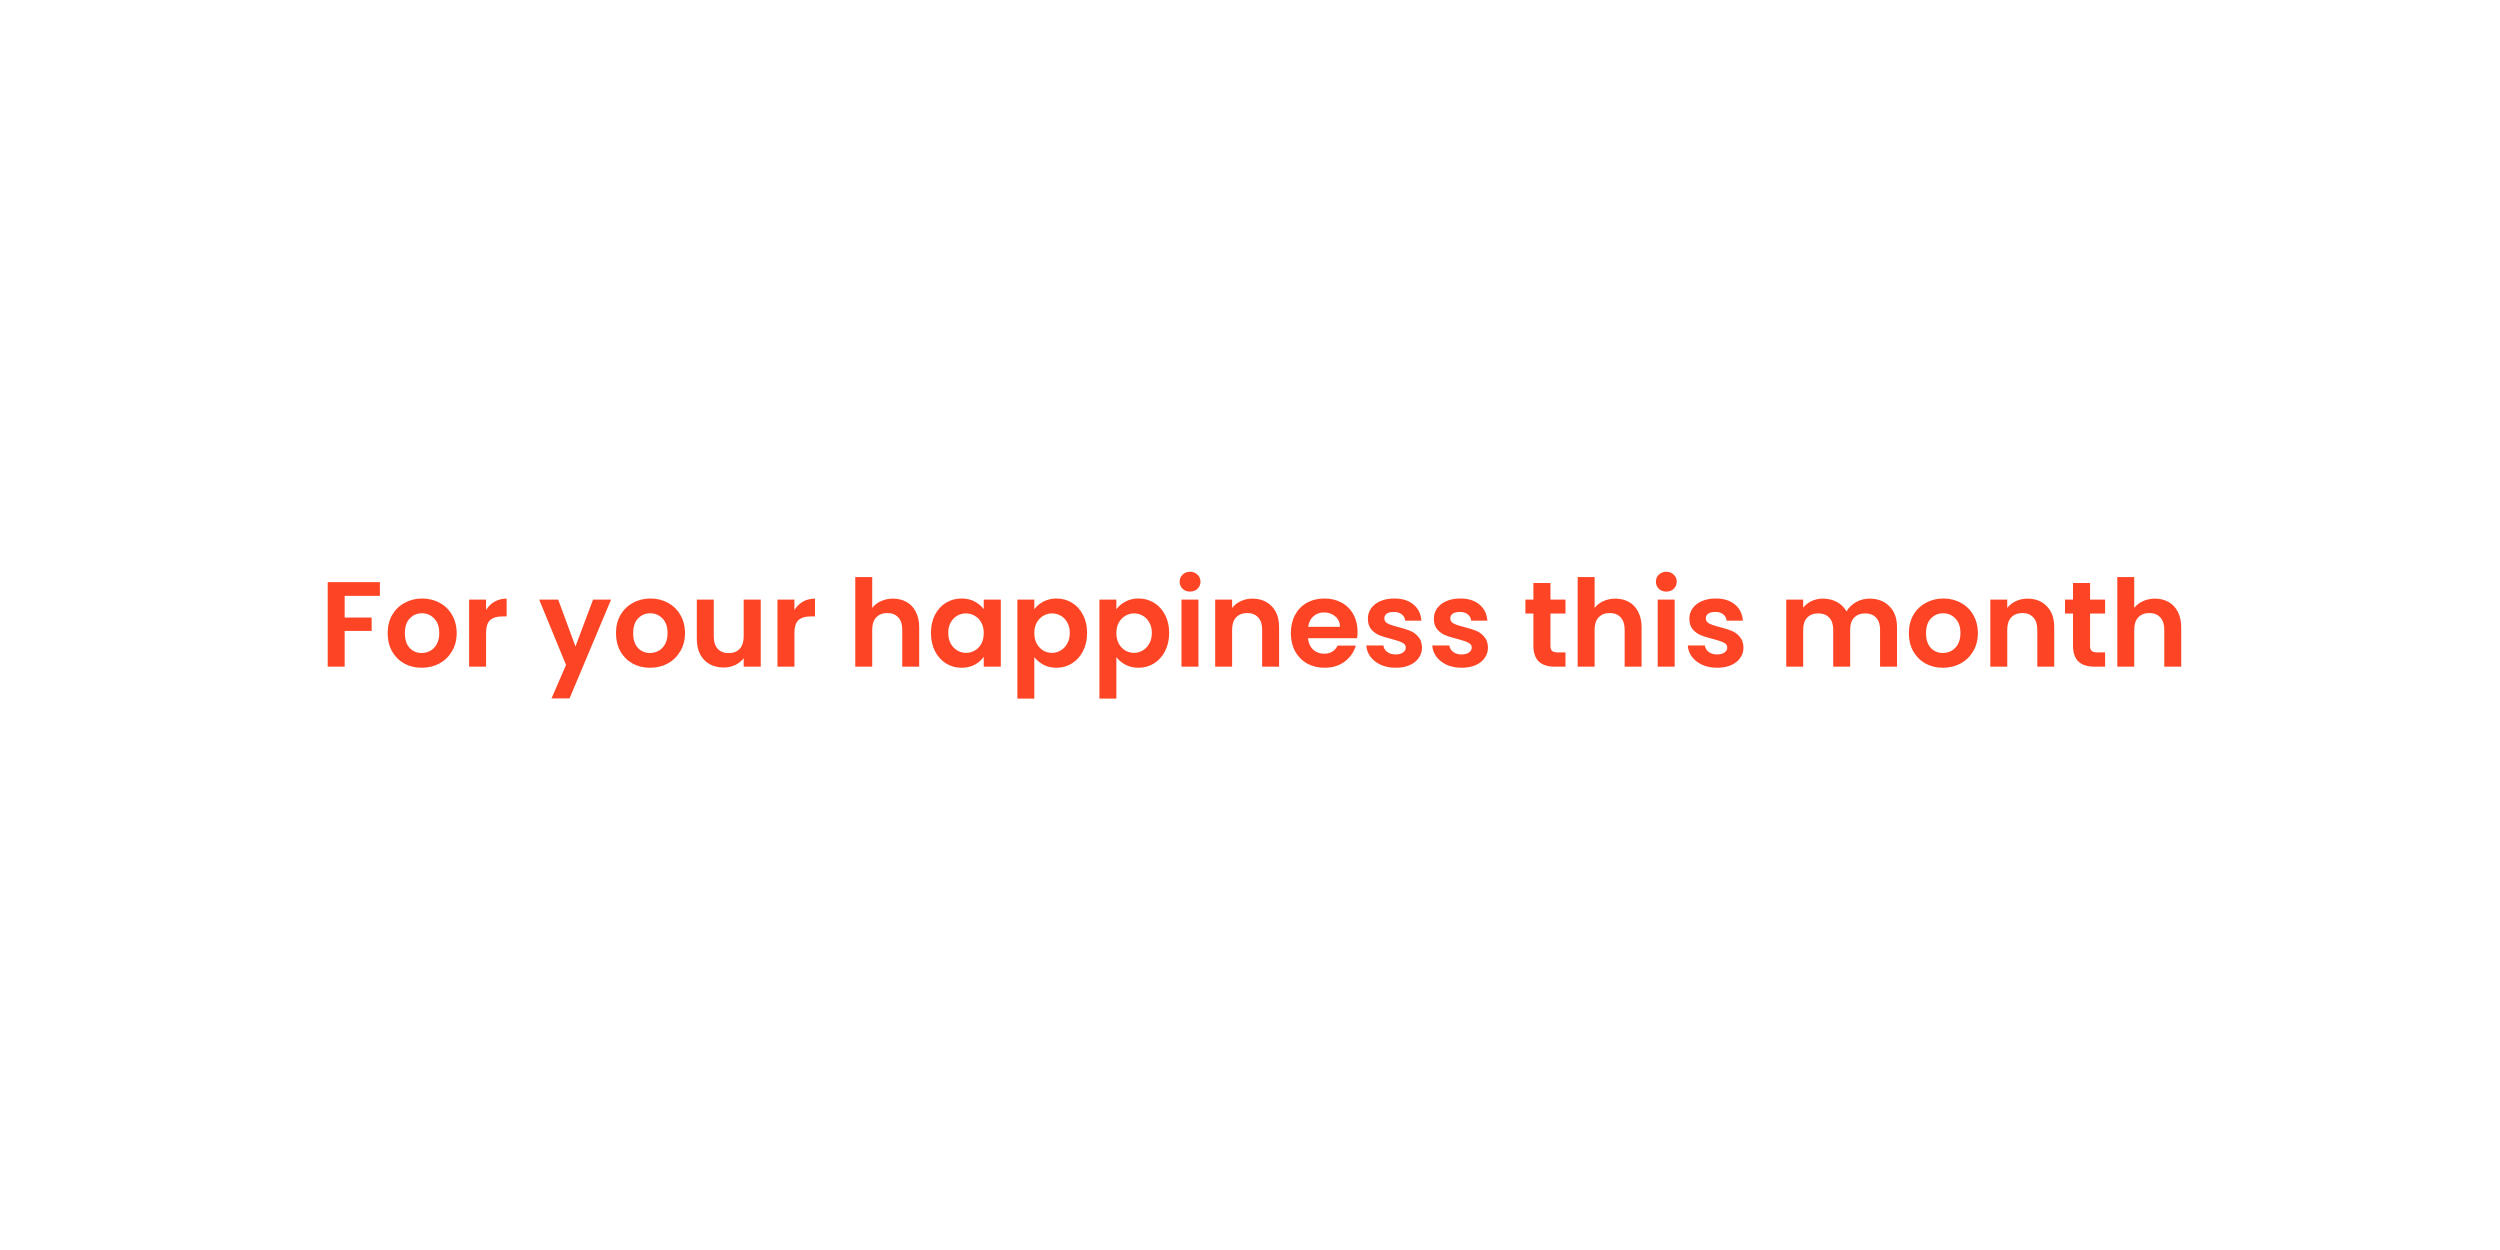 <svg width="300" height="150" viewBox="0 0 300 150" fill="none" xmlns="http://www.w3.org/2000/svg">
<path d="M45.587 69.859V71.501H41.359V74.101H44.599V75.714H41.359V80H39.325V69.859H45.587ZM50.603 80.131C49.828 80.131 49.131 79.961 48.511 79.622C47.891 79.274 47.402 78.784 47.044 78.155C46.695 77.525 46.521 76.799 46.521 75.976C46.521 75.152 46.7 74.426 47.058 73.796C47.426 73.167 47.925 72.683 48.555 72.344C49.184 71.995 49.886 71.82 50.661 71.82C51.436 71.82 52.138 71.995 52.768 72.344C53.398 72.683 53.892 73.167 54.25 73.796C54.618 74.426 54.802 75.152 54.802 75.976C54.802 76.799 54.613 77.525 54.235 78.155C53.867 78.784 53.364 79.274 52.724 79.622C52.095 79.961 51.388 80.131 50.603 80.131ZM50.603 78.358C50.971 78.358 51.315 78.271 51.635 78.097C51.964 77.913 52.226 77.641 52.419 77.283C52.613 76.925 52.71 76.489 52.71 75.976C52.71 75.21 52.507 74.624 52.1 74.218C51.703 73.801 51.213 73.593 50.632 73.593C50.051 73.593 49.562 73.801 49.165 74.218C48.778 74.624 48.584 75.21 48.584 75.976C48.584 76.741 48.773 77.332 49.15 77.748C49.538 78.155 50.022 78.358 50.603 78.358ZM58.328 73.201C58.59 72.775 58.928 72.44 59.345 72.198C59.771 71.956 60.255 71.835 60.798 71.835V73.971H60.26C59.621 73.971 59.137 74.121 58.807 74.421C58.488 74.721 58.328 75.244 58.328 75.99V80H56.294V71.951H58.328V73.201ZM73.33 71.951L68.347 83.806H66.182L67.925 79.797L64.7 71.951H66.981L69.058 77.574L71.165 71.951H73.33ZM78 80.131C77.225 80.131 76.528 79.961 75.908 79.622C75.288 79.274 74.799 78.784 74.441 78.155C74.092 77.525 73.918 76.799 73.918 75.976C73.918 75.152 74.097 74.426 74.455 73.796C74.823 73.167 75.322 72.683 75.952 72.344C76.581 71.995 77.284 71.82 78.058 71.82C78.833 71.82 79.535 71.995 80.165 72.344C80.795 72.683 81.288 73.167 81.647 73.796C82.015 74.426 82.199 75.152 82.199 75.976C82.199 76.799 82.01 77.525 81.632 78.155C81.264 78.784 80.761 79.274 80.121 79.622C79.492 79.961 78.785 80.131 78 80.131ZM78 78.358C78.368 78.358 78.712 78.271 79.032 78.097C79.361 77.913 79.623 77.641 79.816 77.283C80.01 76.925 80.107 76.489 80.107 75.976C80.107 75.21 79.903 74.624 79.497 74.218C79.1 73.801 78.61 73.593 78.029 73.593C77.448 73.593 76.959 73.801 76.562 74.218C76.174 74.624 75.981 75.21 75.981 75.976C75.981 76.741 76.17 77.332 76.547 77.748C76.935 78.155 77.419 78.358 78 78.358ZM91.289 71.951V80H89.241V78.983C88.979 79.332 88.635 79.608 88.209 79.811C87.793 80.005 87.338 80.102 86.844 80.102C86.214 80.102 85.657 79.971 85.173 79.709C84.689 79.438 84.306 79.046 84.025 78.533C83.754 78.01 83.618 77.39 83.618 76.673V71.951H85.652V76.382C85.652 77.022 85.812 77.516 86.132 77.864C86.451 78.203 86.887 78.373 87.439 78.373C88.001 78.373 88.442 78.203 88.761 77.864C89.081 77.516 89.241 77.022 89.241 76.382V71.951H91.289ZM95.33 73.201C95.592 72.775 95.931 72.44 96.347 72.198C96.773 71.956 97.258 71.835 97.8 71.835V73.971H97.263C96.623 73.971 96.139 74.121 95.81 74.421C95.49 74.721 95.33 75.244 95.33 75.99V80H93.296V71.951H95.33V73.201ZM107.165 71.835C107.775 71.835 108.317 71.971 108.792 72.242C109.267 72.503 109.635 72.896 109.896 73.419C110.167 73.932 110.303 74.552 110.303 75.278V80H108.269V75.554C108.269 74.915 108.109 74.426 107.79 74.087C107.47 73.738 107.034 73.564 106.482 73.564C105.92 73.564 105.475 73.738 105.145 74.087C104.826 74.426 104.666 74.915 104.666 75.554V80H102.632V69.249H104.666V72.954C104.927 72.605 105.276 72.334 105.712 72.14C106.148 71.937 106.632 71.835 107.165 71.835ZM111.714 75.947C111.714 75.133 111.874 74.411 112.194 73.782C112.523 73.152 112.964 72.668 113.516 72.329C114.077 71.99 114.702 71.82 115.39 71.82C115.99 71.82 116.513 71.942 116.959 72.184C117.414 72.426 117.777 72.731 118.049 73.099V71.951H120.097V80H118.049V78.823C117.787 79.201 117.424 79.516 116.959 79.767C116.504 80.01 115.976 80.131 115.375 80.131C114.697 80.131 114.077 79.956 113.516 79.608C112.964 79.259 112.523 78.77 112.194 78.14C111.874 77.501 111.714 76.77 111.714 75.947ZM118.049 75.976C118.049 75.482 117.952 75.06 117.758 74.712C117.564 74.353 117.303 74.082 116.974 73.898C116.644 73.704 116.291 73.608 115.913 73.608C115.535 73.608 115.187 73.7 114.867 73.883C114.547 74.067 114.286 74.339 114.082 74.697C113.889 75.046 113.792 75.462 113.792 75.947C113.792 76.431 113.889 76.857 114.082 77.225C114.286 77.583 114.547 77.859 114.867 78.053C115.196 78.247 115.545 78.344 115.913 78.344C116.291 78.344 116.644 78.252 116.974 78.068C117.303 77.874 117.564 77.603 117.758 77.254C117.952 76.896 118.049 76.47 118.049 75.976ZM124.118 73.114C124.379 72.745 124.738 72.44 125.193 72.198C125.658 71.946 126.186 71.82 126.776 71.82C127.464 71.82 128.084 71.99 128.636 72.329C129.198 72.668 129.638 73.152 129.958 73.782C130.287 74.402 130.452 75.123 130.452 75.947C130.452 76.77 130.287 77.501 129.958 78.14C129.638 78.77 129.198 79.259 128.636 79.608C128.084 79.956 127.464 80.131 126.776 80.131C126.186 80.131 125.663 80.01 125.207 79.767C124.762 79.525 124.399 79.22 124.118 78.852V83.835H122.084V71.951H124.118V73.114ZM128.375 75.947C128.375 75.462 128.273 75.046 128.069 74.697C127.876 74.339 127.614 74.067 127.285 73.883C126.965 73.7 126.617 73.608 126.239 73.608C125.871 73.608 125.522 73.704 125.193 73.898C124.873 74.082 124.612 74.353 124.408 74.712C124.215 75.07 124.118 75.491 124.118 75.976C124.118 76.46 124.215 76.881 124.408 77.24C124.612 77.598 124.873 77.874 125.193 78.068C125.522 78.252 125.871 78.344 126.239 78.344C126.617 78.344 126.965 78.247 127.285 78.053C127.614 77.859 127.876 77.583 128.069 77.225C128.273 76.867 128.375 76.441 128.375 75.947ZM133.964 73.114C134.226 72.745 134.584 72.44 135.039 72.198C135.504 71.946 136.032 71.82 136.623 71.82C137.311 71.82 137.93 71.99 138.482 72.329C139.044 72.668 139.485 73.152 139.805 73.782C140.134 74.402 140.299 75.123 140.299 75.947C140.299 76.77 140.134 77.501 139.805 78.14C139.485 78.77 139.044 79.259 138.482 79.608C137.93 79.956 137.311 80.131 136.623 80.131C136.032 80.131 135.509 80.01 135.054 79.767C134.608 79.525 134.245 79.22 133.964 78.852V83.835H131.93V71.951H133.964V73.114ZM138.221 75.947C138.221 75.462 138.119 75.046 137.916 74.697C137.722 74.339 137.461 74.067 137.131 73.883C136.812 73.7 136.463 73.608 136.085 73.608C135.717 73.608 135.369 73.704 135.039 73.898C134.72 74.082 134.458 74.353 134.255 74.712C134.061 75.07 133.964 75.491 133.964 75.976C133.964 76.46 134.061 76.881 134.255 77.24C134.458 77.598 134.72 77.874 135.039 78.068C135.369 78.252 135.717 78.344 136.085 78.344C136.463 78.344 136.812 78.247 137.131 78.053C137.461 77.859 137.722 77.583 137.916 77.225C138.119 76.867 138.221 76.441 138.221 75.947ZM142.808 70.992C142.45 70.992 142.149 70.881 141.907 70.658C141.675 70.426 141.559 70.14 141.559 69.801C141.559 69.462 141.675 69.181 141.907 68.958C142.149 68.726 142.45 68.61 142.808 68.61C143.166 68.61 143.462 68.726 143.694 68.958C143.937 69.181 144.058 69.462 144.058 69.801C144.058 70.14 143.937 70.426 143.694 70.658C143.462 70.881 143.166 70.992 142.808 70.992ZM143.811 71.951V80H141.777V71.951H143.811ZM150.28 71.835C151.239 71.835 152.014 72.14 152.605 72.75C153.196 73.351 153.491 74.193 153.491 75.278V80H151.457V75.554C151.457 74.915 151.297 74.426 150.978 74.087C150.658 73.738 150.222 73.564 149.67 73.564C149.108 73.564 148.663 73.738 148.334 74.087C148.014 74.426 147.854 74.915 147.854 75.554V80H145.82V71.951H147.854V72.954C148.125 72.605 148.469 72.334 148.886 72.14C149.312 71.937 149.777 71.835 150.28 71.835ZM162.908 75.801C162.908 76.092 162.888 76.353 162.85 76.586H156.965C157.014 77.167 157.217 77.622 157.576 77.951C157.934 78.281 158.375 78.445 158.898 78.445C159.653 78.445 160.191 78.121 160.51 77.472H162.704C162.472 78.247 162.026 78.886 161.368 79.39C160.709 79.884 159.9 80.131 158.941 80.131C158.166 80.131 157.469 79.961 156.849 79.622C156.239 79.274 155.76 78.784 155.411 78.155C155.072 77.525 154.902 76.799 154.902 75.976C154.902 75.143 155.072 74.411 155.411 73.782C155.75 73.152 156.225 72.668 156.835 72.329C157.445 71.99 158.147 71.82 158.941 71.82C159.707 71.82 160.389 71.985 160.99 72.314C161.6 72.644 162.07 73.114 162.399 73.724C162.738 74.324 162.908 75.017 162.908 75.801ZM160.801 75.22C160.791 74.697 160.602 74.281 160.234 73.971C159.866 73.651 159.416 73.491 158.883 73.491C158.38 73.491 157.953 73.646 157.605 73.956C157.266 74.256 157.057 74.678 156.98 75.22H160.801ZM167.472 80.131C166.814 80.131 166.223 80.014 165.7 79.782C165.177 79.54 164.76 79.216 164.45 78.809C164.15 78.402 163.985 77.951 163.956 77.457H166.005C166.044 77.767 166.194 78.024 166.455 78.228C166.726 78.431 167.061 78.533 167.458 78.533C167.845 78.533 168.145 78.455 168.359 78.3C168.581 78.145 168.693 77.947 168.693 77.704C168.693 77.443 168.557 77.249 168.286 77.123C168.024 76.988 167.603 76.843 167.022 76.688C166.421 76.542 165.927 76.392 165.54 76.237C165.162 76.082 164.833 75.845 164.552 75.525C164.281 75.206 164.145 74.775 164.145 74.232C164.145 73.787 164.271 73.38 164.523 73.012C164.785 72.644 165.153 72.353 165.627 72.14C166.111 71.927 166.678 71.82 167.327 71.82C168.286 71.82 169.051 72.063 169.623 72.547C170.194 73.022 170.509 73.666 170.567 74.479H168.62C168.591 74.159 168.455 73.908 168.213 73.724C167.981 73.53 167.666 73.433 167.269 73.433C166.901 73.433 166.615 73.501 166.412 73.636C166.218 73.772 166.121 73.961 166.121 74.203C166.121 74.474 166.257 74.683 166.528 74.828C166.799 74.963 167.22 75.104 167.792 75.249C168.373 75.394 168.853 75.545 169.23 75.7C169.608 75.855 169.932 76.097 170.204 76.426C170.485 76.746 170.63 77.172 170.64 77.704C170.64 78.169 170.509 78.586 170.247 78.954C169.995 79.322 169.627 79.613 169.143 79.826C168.668 80.029 168.112 80.131 167.472 80.131ZM175.389 80.131C174.731 80.131 174.14 80.014 173.617 79.782C173.094 79.54 172.677 79.216 172.367 78.809C172.067 78.402 171.902 77.951 171.873 77.457H173.922C173.961 77.767 174.111 78.024 174.372 78.228C174.643 78.431 174.978 78.533 175.375 78.533C175.762 78.533 176.062 78.455 176.275 78.3C176.498 78.145 176.61 77.947 176.61 77.704C176.61 77.443 176.474 77.249 176.203 77.123C175.941 76.988 175.52 76.843 174.939 76.688C174.338 76.542 173.844 76.392 173.457 76.237C173.079 76.082 172.75 75.845 172.469 75.525C172.198 75.206 172.062 74.775 172.062 74.232C172.062 73.787 172.188 73.38 172.44 73.012C172.701 72.644 173.069 72.353 173.544 72.14C174.028 71.927 174.595 71.82 175.244 71.82C176.203 71.82 176.968 72.063 177.539 72.547C178.111 73.022 178.426 73.666 178.484 74.479H176.537C176.508 74.159 176.372 73.908 176.13 73.724C175.898 73.53 175.583 73.433 175.186 73.433C174.818 73.433 174.532 73.501 174.329 73.636C174.135 73.772 174.038 73.961 174.038 74.203C174.038 74.474 174.174 74.683 174.445 74.828C174.716 74.963 175.137 75.104 175.709 75.249C176.29 75.394 176.769 75.545 177.147 75.7C177.525 75.855 177.849 76.097 178.121 76.426C178.401 76.746 178.547 77.172 178.556 77.704C178.556 78.169 178.426 78.586 178.164 78.954C177.912 79.322 177.544 79.613 177.06 79.826C176.585 80.029 176.028 80.131 175.389 80.131ZM186.056 73.622V77.516C186.056 77.787 186.119 77.985 186.245 78.111C186.381 78.228 186.603 78.286 186.913 78.286H187.858V80H186.579C184.865 80 184.008 79.167 184.008 77.501V73.622H183.049V71.951H184.008V69.961H186.056V71.951H187.858V73.622H186.056ZM193.853 71.835C194.464 71.835 195.006 71.971 195.481 72.242C195.955 72.503 196.323 72.896 196.585 73.419C196.856 73.932 196.992 74.552 196.992 75.278V80H194.958V75.554C194.958 74.915 194.798 74.426 194.478 74.087C194.159 73.738 193.723 73.564 193.171 73.564C192.609 73.564 192.163 73.738 191.834 74.087C191.514 74.426 191.355 74.915 191.355 75.554V80H189.321V69.249H191.355V72.954C191.616 72.605 191.965 72.334 192.401 72.14C192.836 71.937 193.321 71.835 193.853 71.835ZM199.957 70.992C199.599 70.992 199.299 70.881 199.057 70.658C198.824 70.426 198.708 70.14 198.708 69.801C198.708 69.462 198.824 69.181 199.057 68.958C199.299 68.726 199.599 68.61 199.957 68.61C200.316 68.61 200.611 68.726 200.844 68.958C201.086 69.181 201.207 69.462 201.207 69.801C201.207 70.14 201.086 70.426 200.844 70.658C200.611 70.881 200.316 70.992 199.957 70.992ZM200.96 71.951V80H198.926V71.951H200.96ZM206.049 80.131C205.391 80.131 204.8 80.014 204.277 79.782C203.754 79.54 203.337 79.216 203.027 78.809C202.727 78.402 202.563 77.951 202.534 77.457H204.582C204.621 77.767 204.771 78.024 205.032 78.228C205.304 78.431 205.638 78.533 206.035 78.533C206.422 78.533 206.723 78.455 206.936 78.3C207.158 78.145 207.27 77.947 207.27 77.704C207.27 77.443 207.134 77.249 206.863 77.123C206.602 76.988 206.18 76.843 205.599 76.688C204.999 76.542 204.505 76.392 204.117 76.237C203.739 76.082 203.41 75.845 203.129 75.525C202.858 75.206 202.722 74.775 202.722 74.232C202.722 73.787 202.848 73.38 203.1 73.012C203.362 72.644 203.73 72.353 204.204 72.14C204.689 71.927 205.255 71.82 205.904 71.82C206.863 71.82 207.628 72.063 208.2 72.547C208.771 73.022 209.086 73.666 209.144 74.479H207.197C207.168 74.159 207.033 73.908 206.79 73.724C206.558 73.53 206.243 73.433 205.846 73.433C205.478 73.433 205.192 73.501 204.989 73.636C204.795 73.772 204.698 73.961 204.698 74.203C204.698 74.474 204.834 74.683 205.105 74.828C205.376 74.963 205.798 75.104 206.369 75.249C206.95 75.394 207.43 75.545 207.807 75.7C208.185 75.855 208.51 76.097 208.781 76.426C209.062 76.746 209.207 77.172 209.217 77.704C209.217 78.169 209.086 78.586 208.824 78.954C208.573 79.322 208.204 79.613 207.72 79.826C207.246 80.029 206.689 80.131 206.049 80.131ZM224.344 71.835C225.332 71.835 226.126 72.14 226.726 72.75C227.337 73.351 227.642 74.193 227.642 75.278V80H225.608V75.554C225.608 74.925 225.448 74.445 225.128 74.116C224.809 73.777 224.373 73.608 223.821 73.608C223.269 73.608 222.828 73.777 222.499 74.116C222.179 74.445 222.019 74.925 222.019 75.554V80H219.985V75.554C219.985 74.925 219.825 74.445 219.506 74.116C219.186 73.777 218.75 73.608 218.198 73.608C217.636 73.608 217.191 73.777 216.862 74.116C216.542 74.445 216.382 74.925 216.382 75.554V80H214.348V71.951H216.382V72.925C216.644 72.586 216.978 72.319 217.385 72.126C217.801 71.932 218.256 71.835 218.75 71.835C219.38 71.835 219.942 71.971 220.436 72.242C220.93 72.503 221.312 72.881 221.583 73.375C221.845 72.91 222.223 72.537 222.717 72.256C223.22 71.975 223.763 71.835 224.344 71.835ZM233.146 80.131C232.371 80.131 231.674 79.961 231.054 79.622C230.434 79.274 229.945 78.784 229.586 78.155C229.238 77.525 229.063 76.799 229.063 75.976C229.063 75.152 229.243 74.426 229.601 73.796C229.969 73.167 230.468 72.683 231.097 72.344C231.727 71.995 232.429 71.82 233.204 71.82C233.979 71.82 234.681 71.995 235.311 72.344C235.94 72.683 236.434 73.167 236.793 73.796C237.161 74.426 237.345 75.152 237.345 75.976C237.345 76.799 237.156 77.525 236.778 78.155C236.41 78.784 235.906 79.274 235.267 79.622C234.637 79.961 233.93 80.131 233.146 80.131ZM233.146 78.358C233.514 78.358 233.858 78.271 234.177 78.097C234.507 77.913 234.768 77.641 234.962 77.283C235.156 76.925 235.253 76.489 235.253 75.976C235.253 75.21 235.049 74.624 234.642 74.218C234.245 73.801 233.756 73.593 233.175 73.593C232.594 73.593 232.105 73.801 231.708 74.218C231.32 74.624 231.126 75.21 231.126 75.976C231.126 76.741 231.315 77.332 231.693 77.748C232.08 78.155 232.565 78.358 233.146 78.358ZM243.297 71.835C244.256 71.835 245.031 72.14 245.621 72.75C246.212 73.351 246.508 74.193 246.508 75.278V80H244.474V75.554C244.474 74.915 244.314 74.426 243.994 74.087C243.675 73.738 243.239 73.564 242.687 73.564C242.125 73.564 241.679 73.738 241.35 74.087C241.03 74.426 240.871 74.915 240.871 75.554V80H238.837V71.951H240.871V72.954C241.142 72.605 241.486 72.334 241.902 72.14C242.328 71.937 242.793 71.835 243.297 71.835ZM250.81 73.622V77.516C250.81 77.787 250.873 77.985 250.999 78.111C251.135 78.228 251.357 78.286 251.667 78.286H252.612V80H251.333C249.619 80 248.762 79.167 248.762 77.501V73.622H247.803V71.951H248.762V69.961H250.81V71.951H252.612V73.622H250.81ZM258.607 71.835C259.218 71.835 259.76 71.971 260.235 72.242C260.709 72.503 261.077 72.896 261.339 73.419C261.61 73.932 261.746 74.552 261.746 75.278V80H259.712V75.554C259.712 74.915 259.552 74.426 259.232 74.087C258.913 73.738 258.477 73.564 257.925 73.564C257.363 73.564 256.917 73.738 256.588 74.087C256.268 74.426 256.109 74.915 256.109 75.554V80H254.075V69.249H256.109V72.954C256.37 72.605 256.719 72.334 257.155 72.14C257.59 71.937 258.075 71.835 258.607 71.835Z" fill="#FD4525"/>
</svg>
